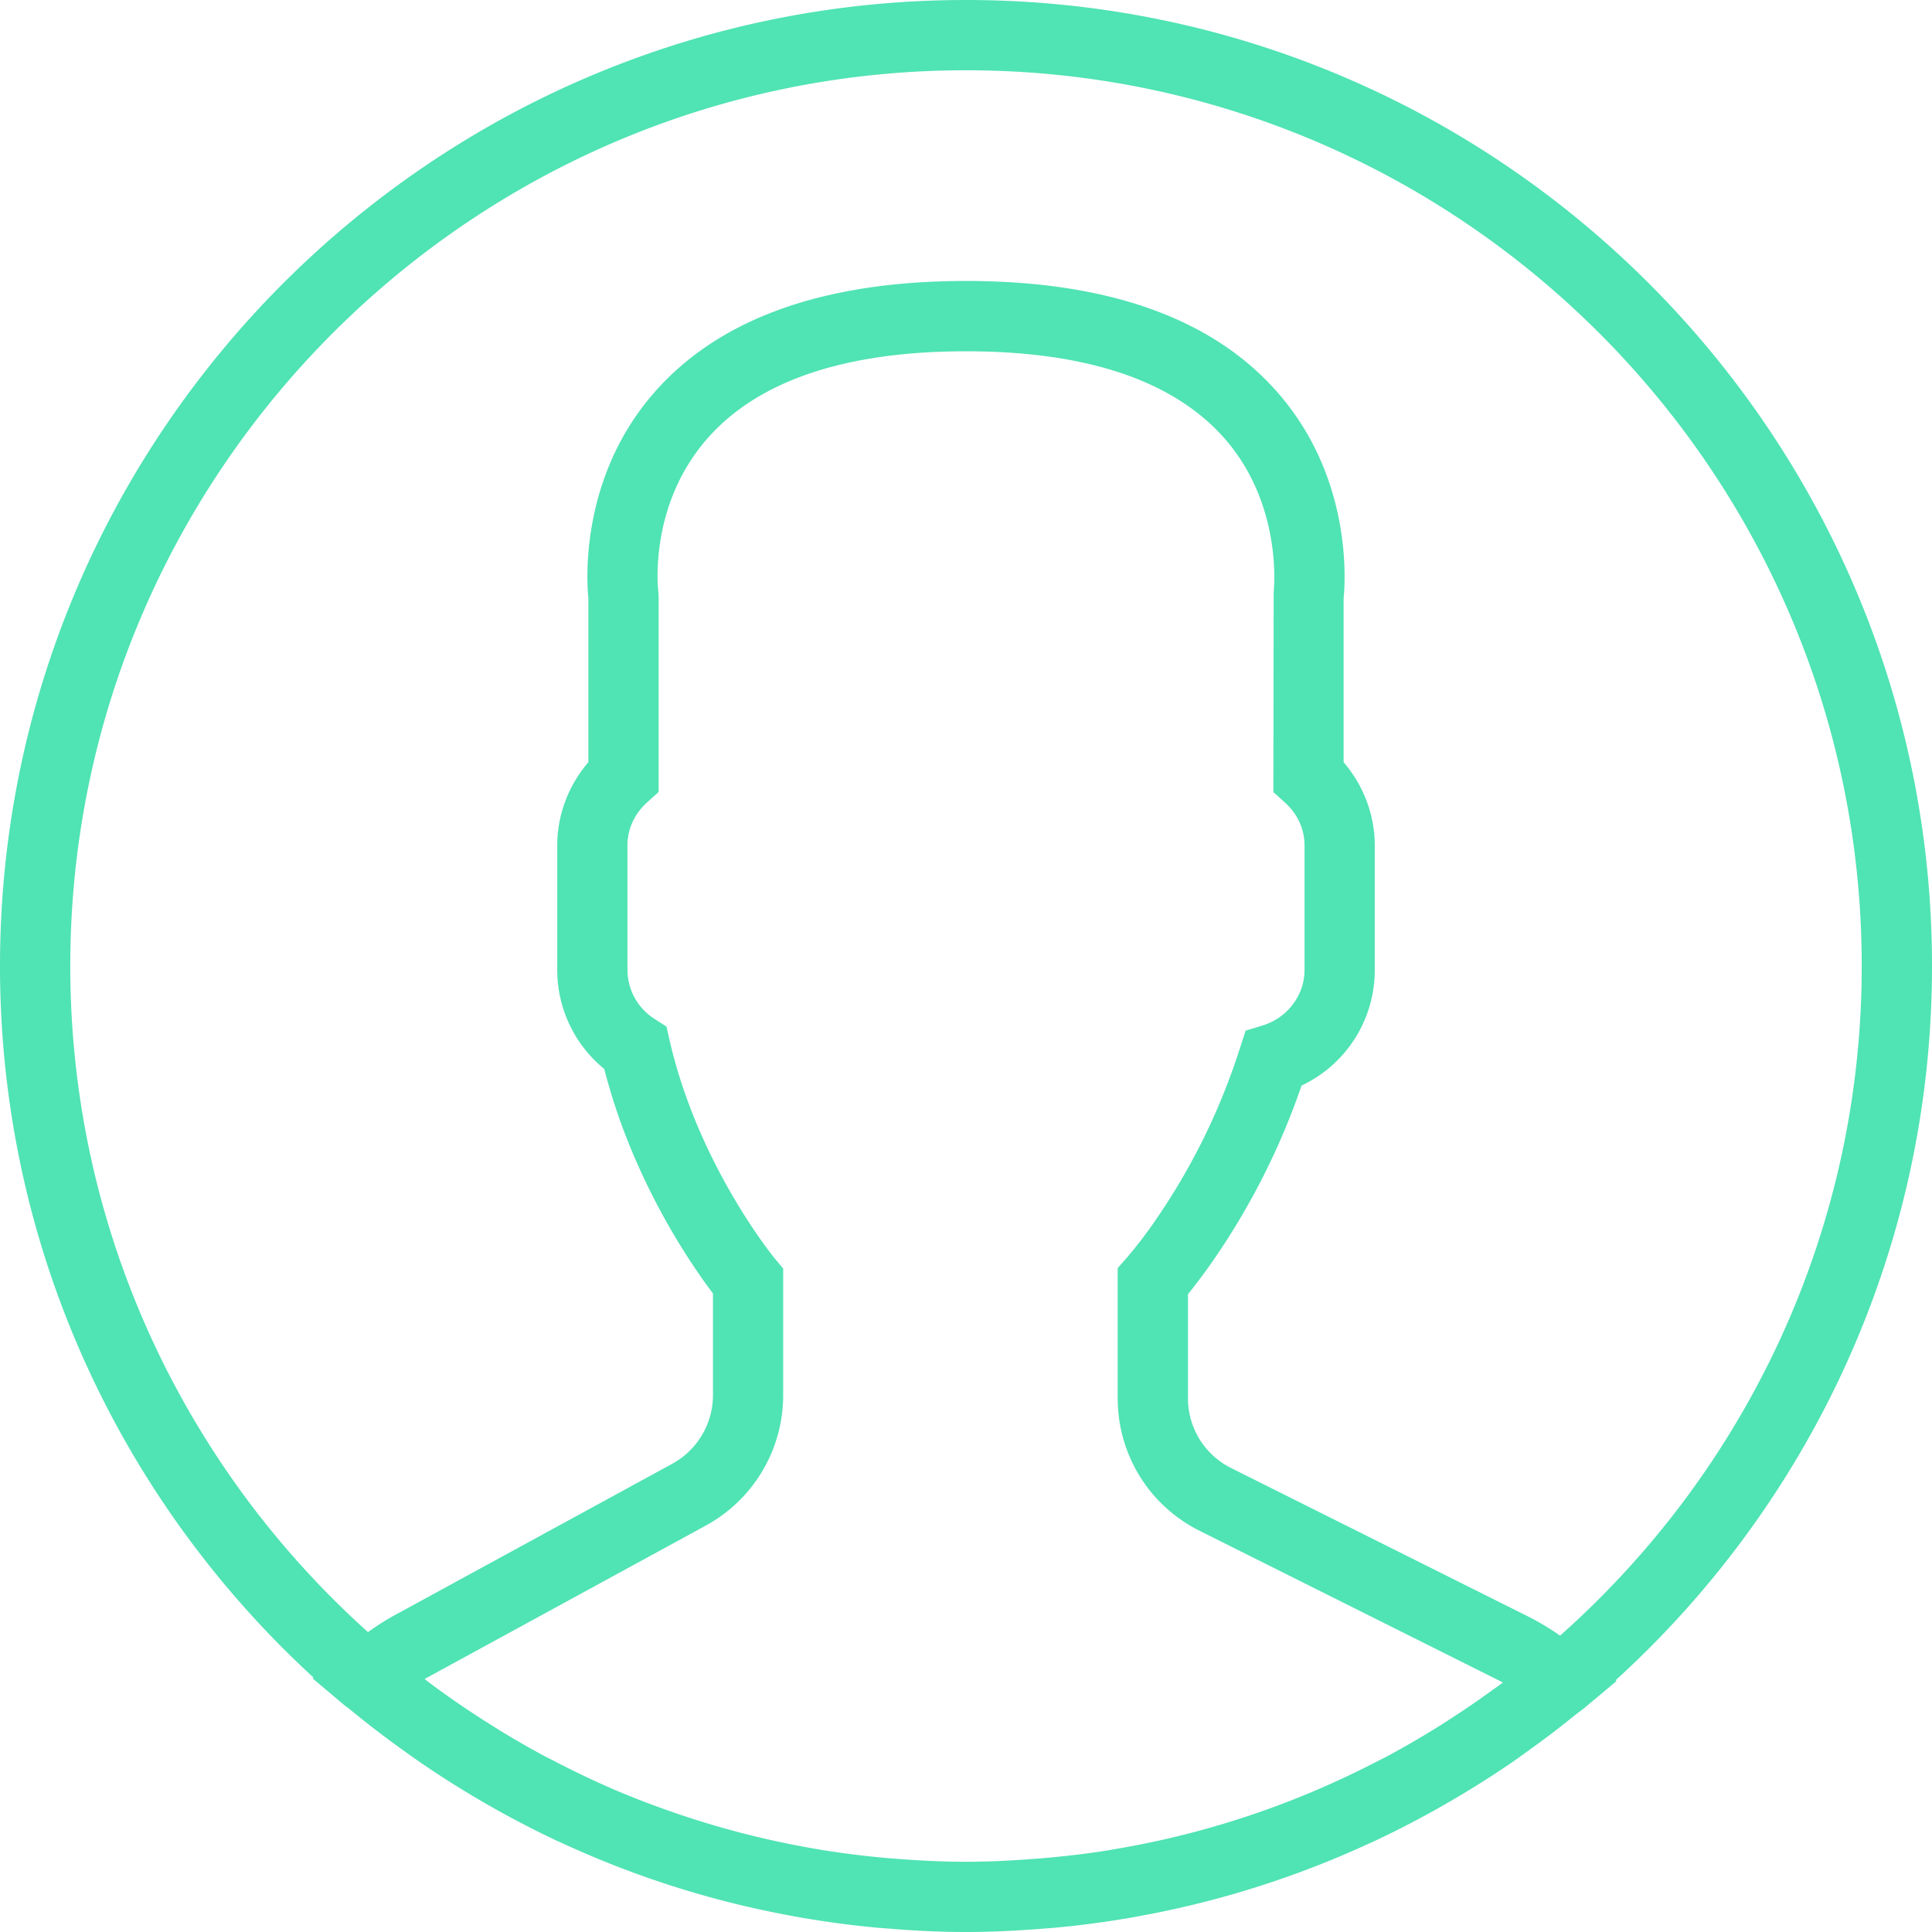 <svg xmlns="http://www.w3.org/2000/svg" width="35" height="35" viewBox="0 0 35 35">
    <path fill="#50E3B3" fill-rule="nonzero" d="M35 17.5C35 7.85 27.15 0 17.5 0S0 7.85 0 17.5c0 5.097 2.192 9.69 5.68 12.891l-.016.015.567.479c.037.03.077.056.114.087.302.25.614.487.932.717.104.074.207.149.312.221a17.822 17.822 0 0 0 2.475 1.426l.09.04a17.342 17.342 0 0 0 4.233 1.34l.117.021c.46.08.927.143 1.398.186l.173.013c.47.04.944.064 1.425.064.477 0 .947-.025 1.414-.062l.178-.014c.467-.042.93-.104 1.386-.182l.119-.022a17.342 17.342 0 0 0 4.172-1.308c.049-.022.098-.043.146-.066a17.588 17.588 0 0 0 1.432-.757 17.51 17.51 0 0 0 1.006-.636c.118-.08.233-.165.35-.249.279-.2.553-.408.82-.625.059-.048.122-.09.18-.138l.582-.487-.017-.014C32.788 27.238 35 22.623 35 17.5zm-33.727 0c0-8.948 7.28-16.227 16.227-16.227 8.948 0 16.227 7.28 16.227 16.227 0 4.822-2.116 9.157-5.465 12.131a4.77 4.77 0 0 0-.569-.342l-5.388-2.693a1.41 1.41 0 0 1-.784-1.269v-1.881c.125-.154.257-.329.393-.52a12.968 12.968 0 0 0 1.665-3.26 2.31 2.31 0 0 0 1.326-2.093v-2.256c0-.552-.202-1.087-.564-1.508v-2.97c.033-.33.15-2.194-1.198-3.731C21.97 5.768 20.072 5.09 17.5 5.09c-2.572 0-4.47.678-5.643 2.016-1.348 1.537-1.231 3.401-1.198 3.732v2.97c-.361.42-.564.955-.564 1.507v2.256c0 .7.314 1.354.852 1.795.516 2.02 1.577 3.548 1.969 4.066v1.841c0 .52-.284.997-.74 1.246l-5.032 2.745c-.16.087-.319.19-.478.303-3.309-2.973-5.393-7.281-5.393-12.068zm25.746 13.13c-.222.161-.449.318-.679.467-.105.069-.21.138-.318.204-.3.186-.606.363-.917.529l-.208.106c-.716.367-1.458.683-2.22.94l-.08.027c-.4.132-.803.25-1.212.35l-.004.001c-.412.102-.83.187-1.25.256l-.034.007c-.395.064-.794.11-1.193.145-.07.007-.141.011-.213.016-.395.03-.792.05-1.191.05-.403 0-.806-.02-1.206-.05l-.207-.016a16.458 16.458 0 0 1-1.203-.149l-.054-.01c-.84-.14-1.669-.347-2.475-.617l-.075-.025c-.4-.137-.796-.287-1.185-.454l-.008-.004a16.606 16.606 0 0 1-1.085-.52c-.047-.023-.094-.046-.14-.071a16.354 16.354 0 0 1-1.234-.735 16.174 16.174 0 0 1-.851-.594l-.085-.066.061-.034 5.032-2.745a2.691 2.691 0 0 0 1.403-2.364v-2.292l-.147-.177c-.014-.016-1.39-1.69-1.91-3.955l-.057-.252-.217-.14a1.055 1.055 0 0 1-.49-.887v-2.256c0-.296.126-.571.355-.778l.21-.19v-3.544l-.006-.083c-.002-.016-.19-1.546.888-2.775.92-1.049 2.498-1.581 4.686-1.581 2.18 0 3.752.528 4.675 1.569 1.076 1.216.9 2.775.899 2.788l-.006 3.628.21.19c.229.206.355.482.355.778v2.256c0 .453-.309.865-.752 1.002l-.316.097-.102.315a11.773 11.773 0 0 1-1.588 3.202 7.815 7.815 0 0 1-.469.604l-.158.18v2.354c0 1.026.57 1.949 1.488 2.407l5.388 2.694c.035.017.068.035.102.053-.068.051-.138.099-.207.148z"/>
</svg>
